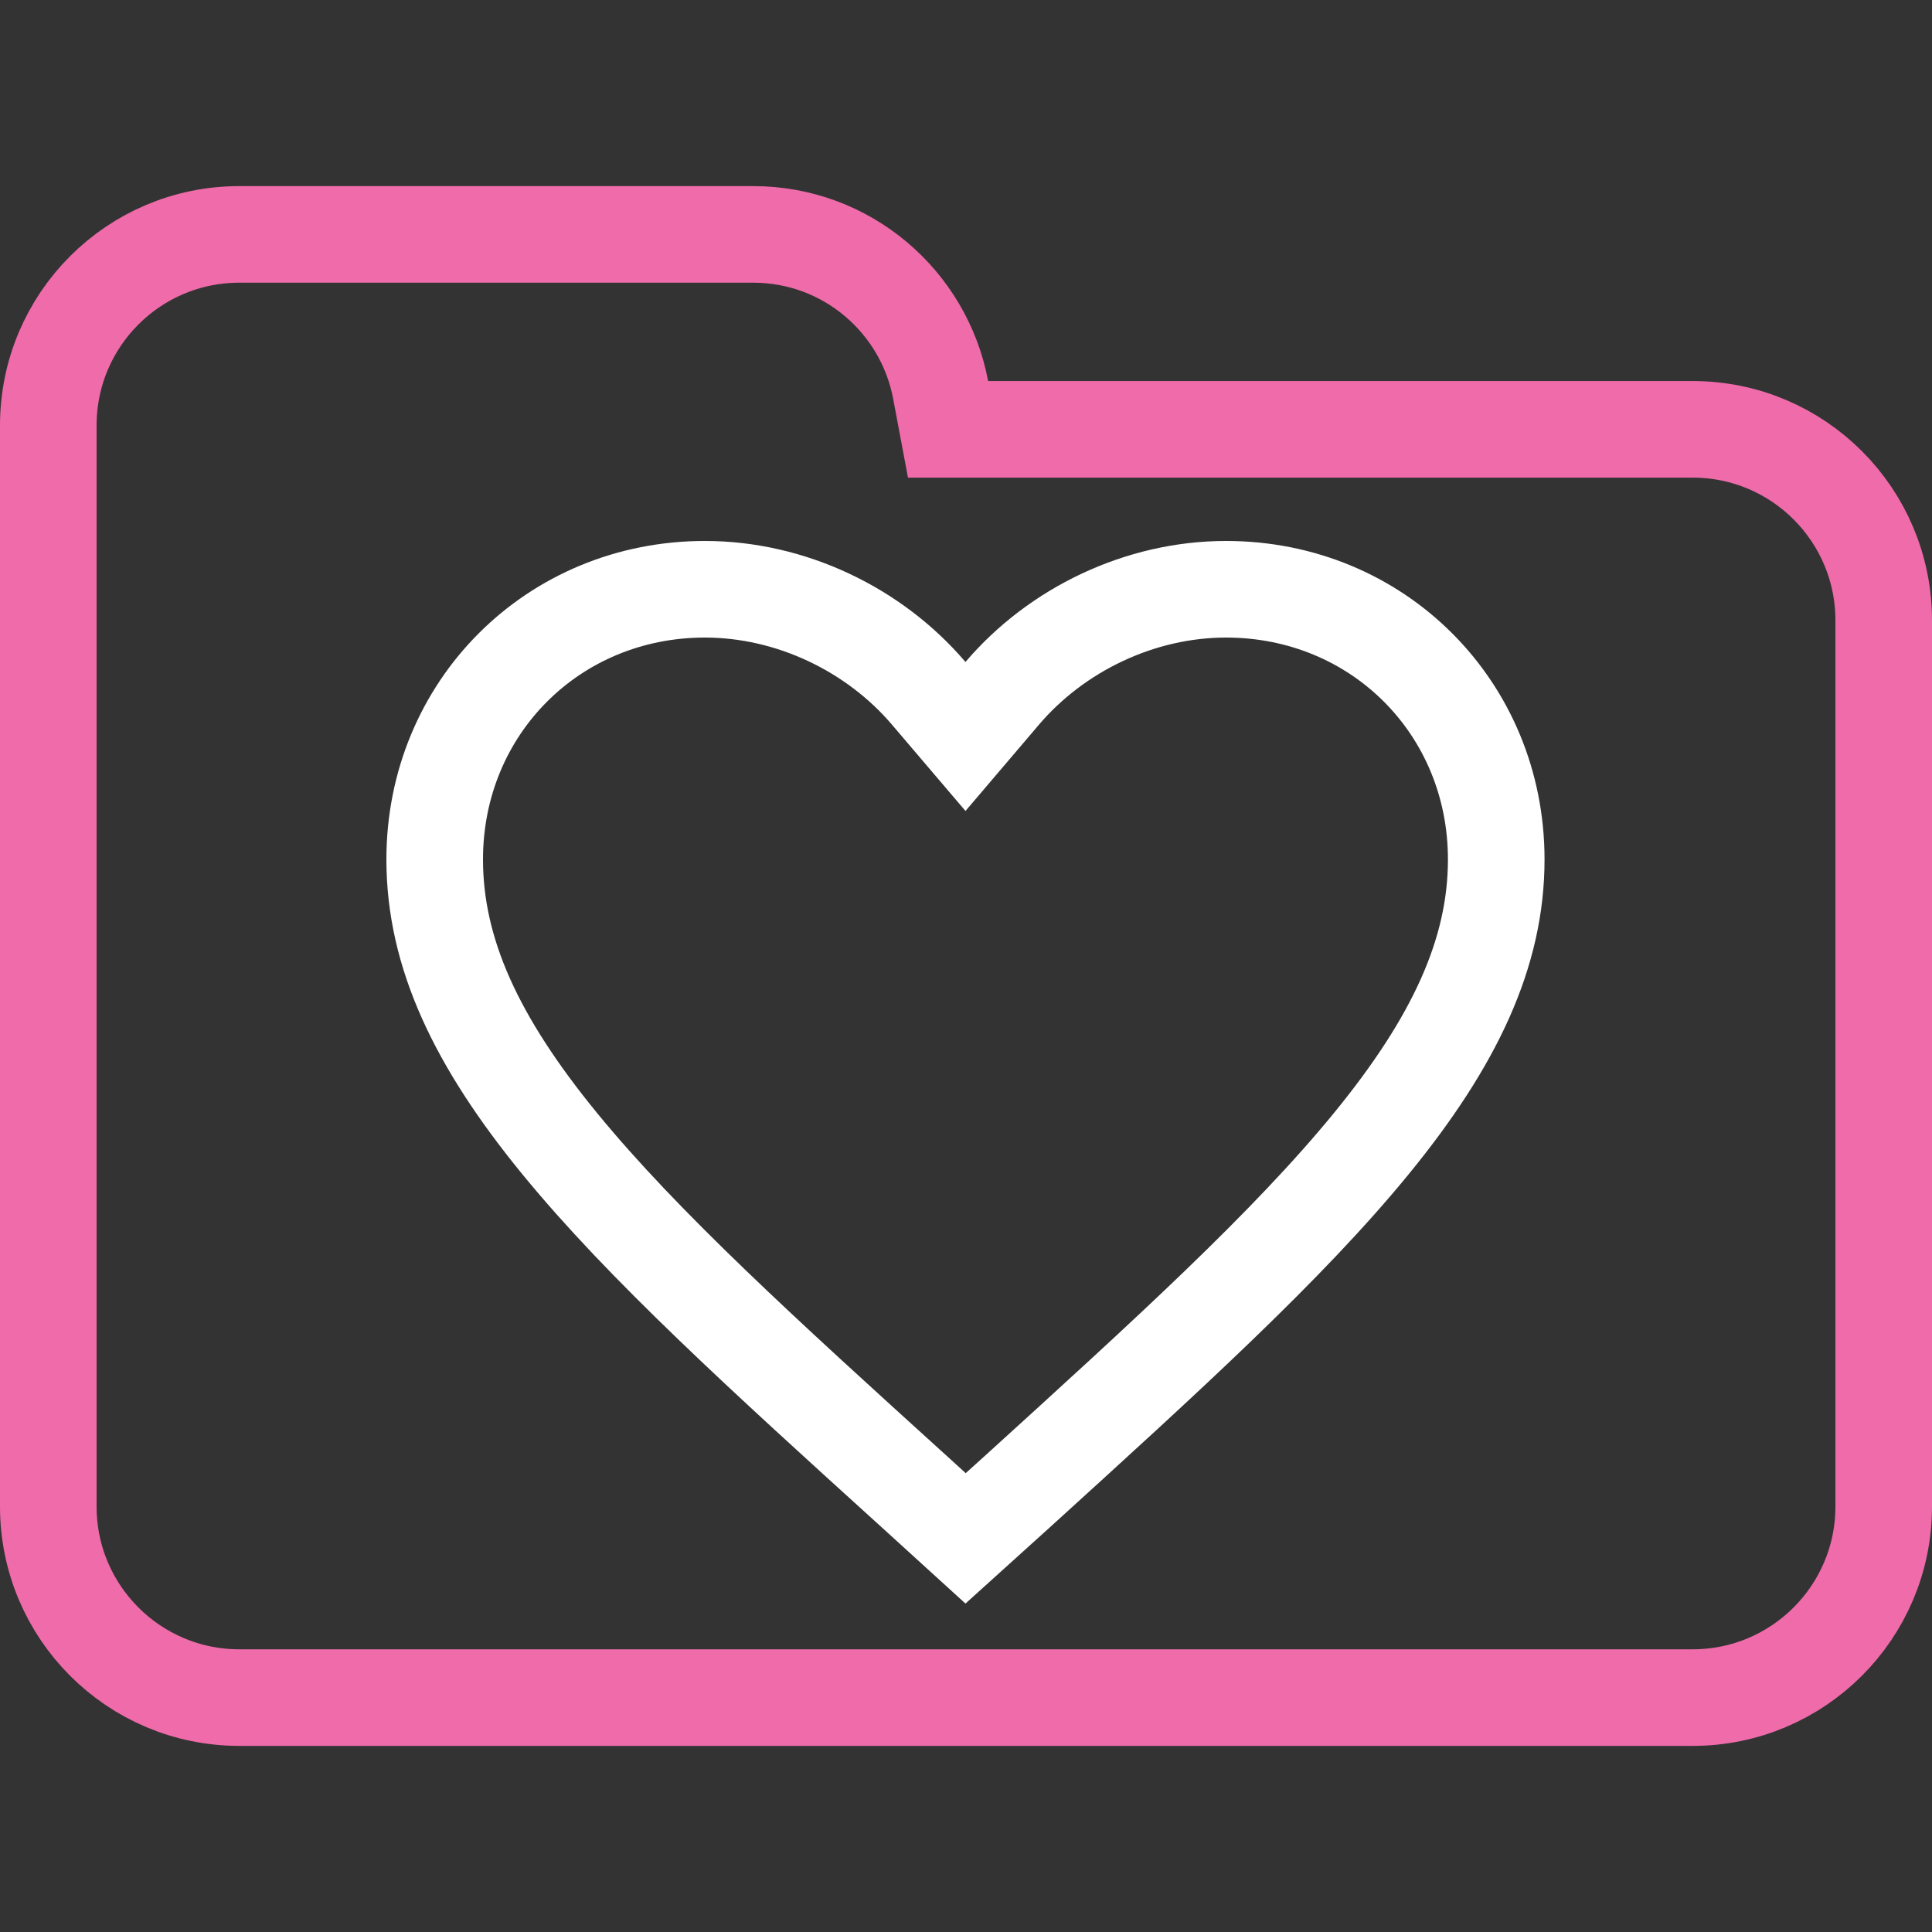 <svg width="100" height="100" viewBox="0 0 100 100" fill="none" xmlns="http://www.w3.org/2000/svg">
<rect x="0" y="0" width="100" height="100" fill="#333333" stroke="none"/>
<g clip-path="url(#clip0_310_1824)">
<path d="M48.688 20.184L49.071 22.223H51.145H87.615C93.072 22.223 97.5 26.647 97.5 32.108V77.982C97.5 83.438 93.071 87.867 87.615 87.867H12.385C6.927 87.867 2.5 83.438 2.5 77.982V42.203V32.108V22.018C2.5 16.557 6.926 12.133 12.385 12.133H38.991C43.815 12.133 47.826 15.597 48.688 20.184Z" stroke="#EF6BAA" stroke-width="5"/>
<path d="M47.31 77.195L47.306 77.192C39.538 70.147 33.293 64.478 28.96 59.181C24.656 53.919 22.5 49.329 22.5 44.485C22.5 36.634 28.634 30.5 36.485 30.5C40.943 30.5 45.261 32.588 48.069 35.885L49.973 38.12L51.876 35.885C54.684 32.588 59.002 30.5 63.461 30.5C71.311 30.5 77.445 36.634 77.445 44.485C77.445 49.329 75.29 53.919 70.985 59.186C66.652 64.487 60.408 70.162 52.641 77.221C52.639 77.222 52.639 77.222 52.638 77.223L49.979 79.625L47.31 77.195Z" stroke="white" stroke-width="5"/>
</g>
<defs>
<clipPath id="clip0_310_1824">
<rect width="100" height="100" fill="white"/>
</clipPath>
</defs>
</svg>
